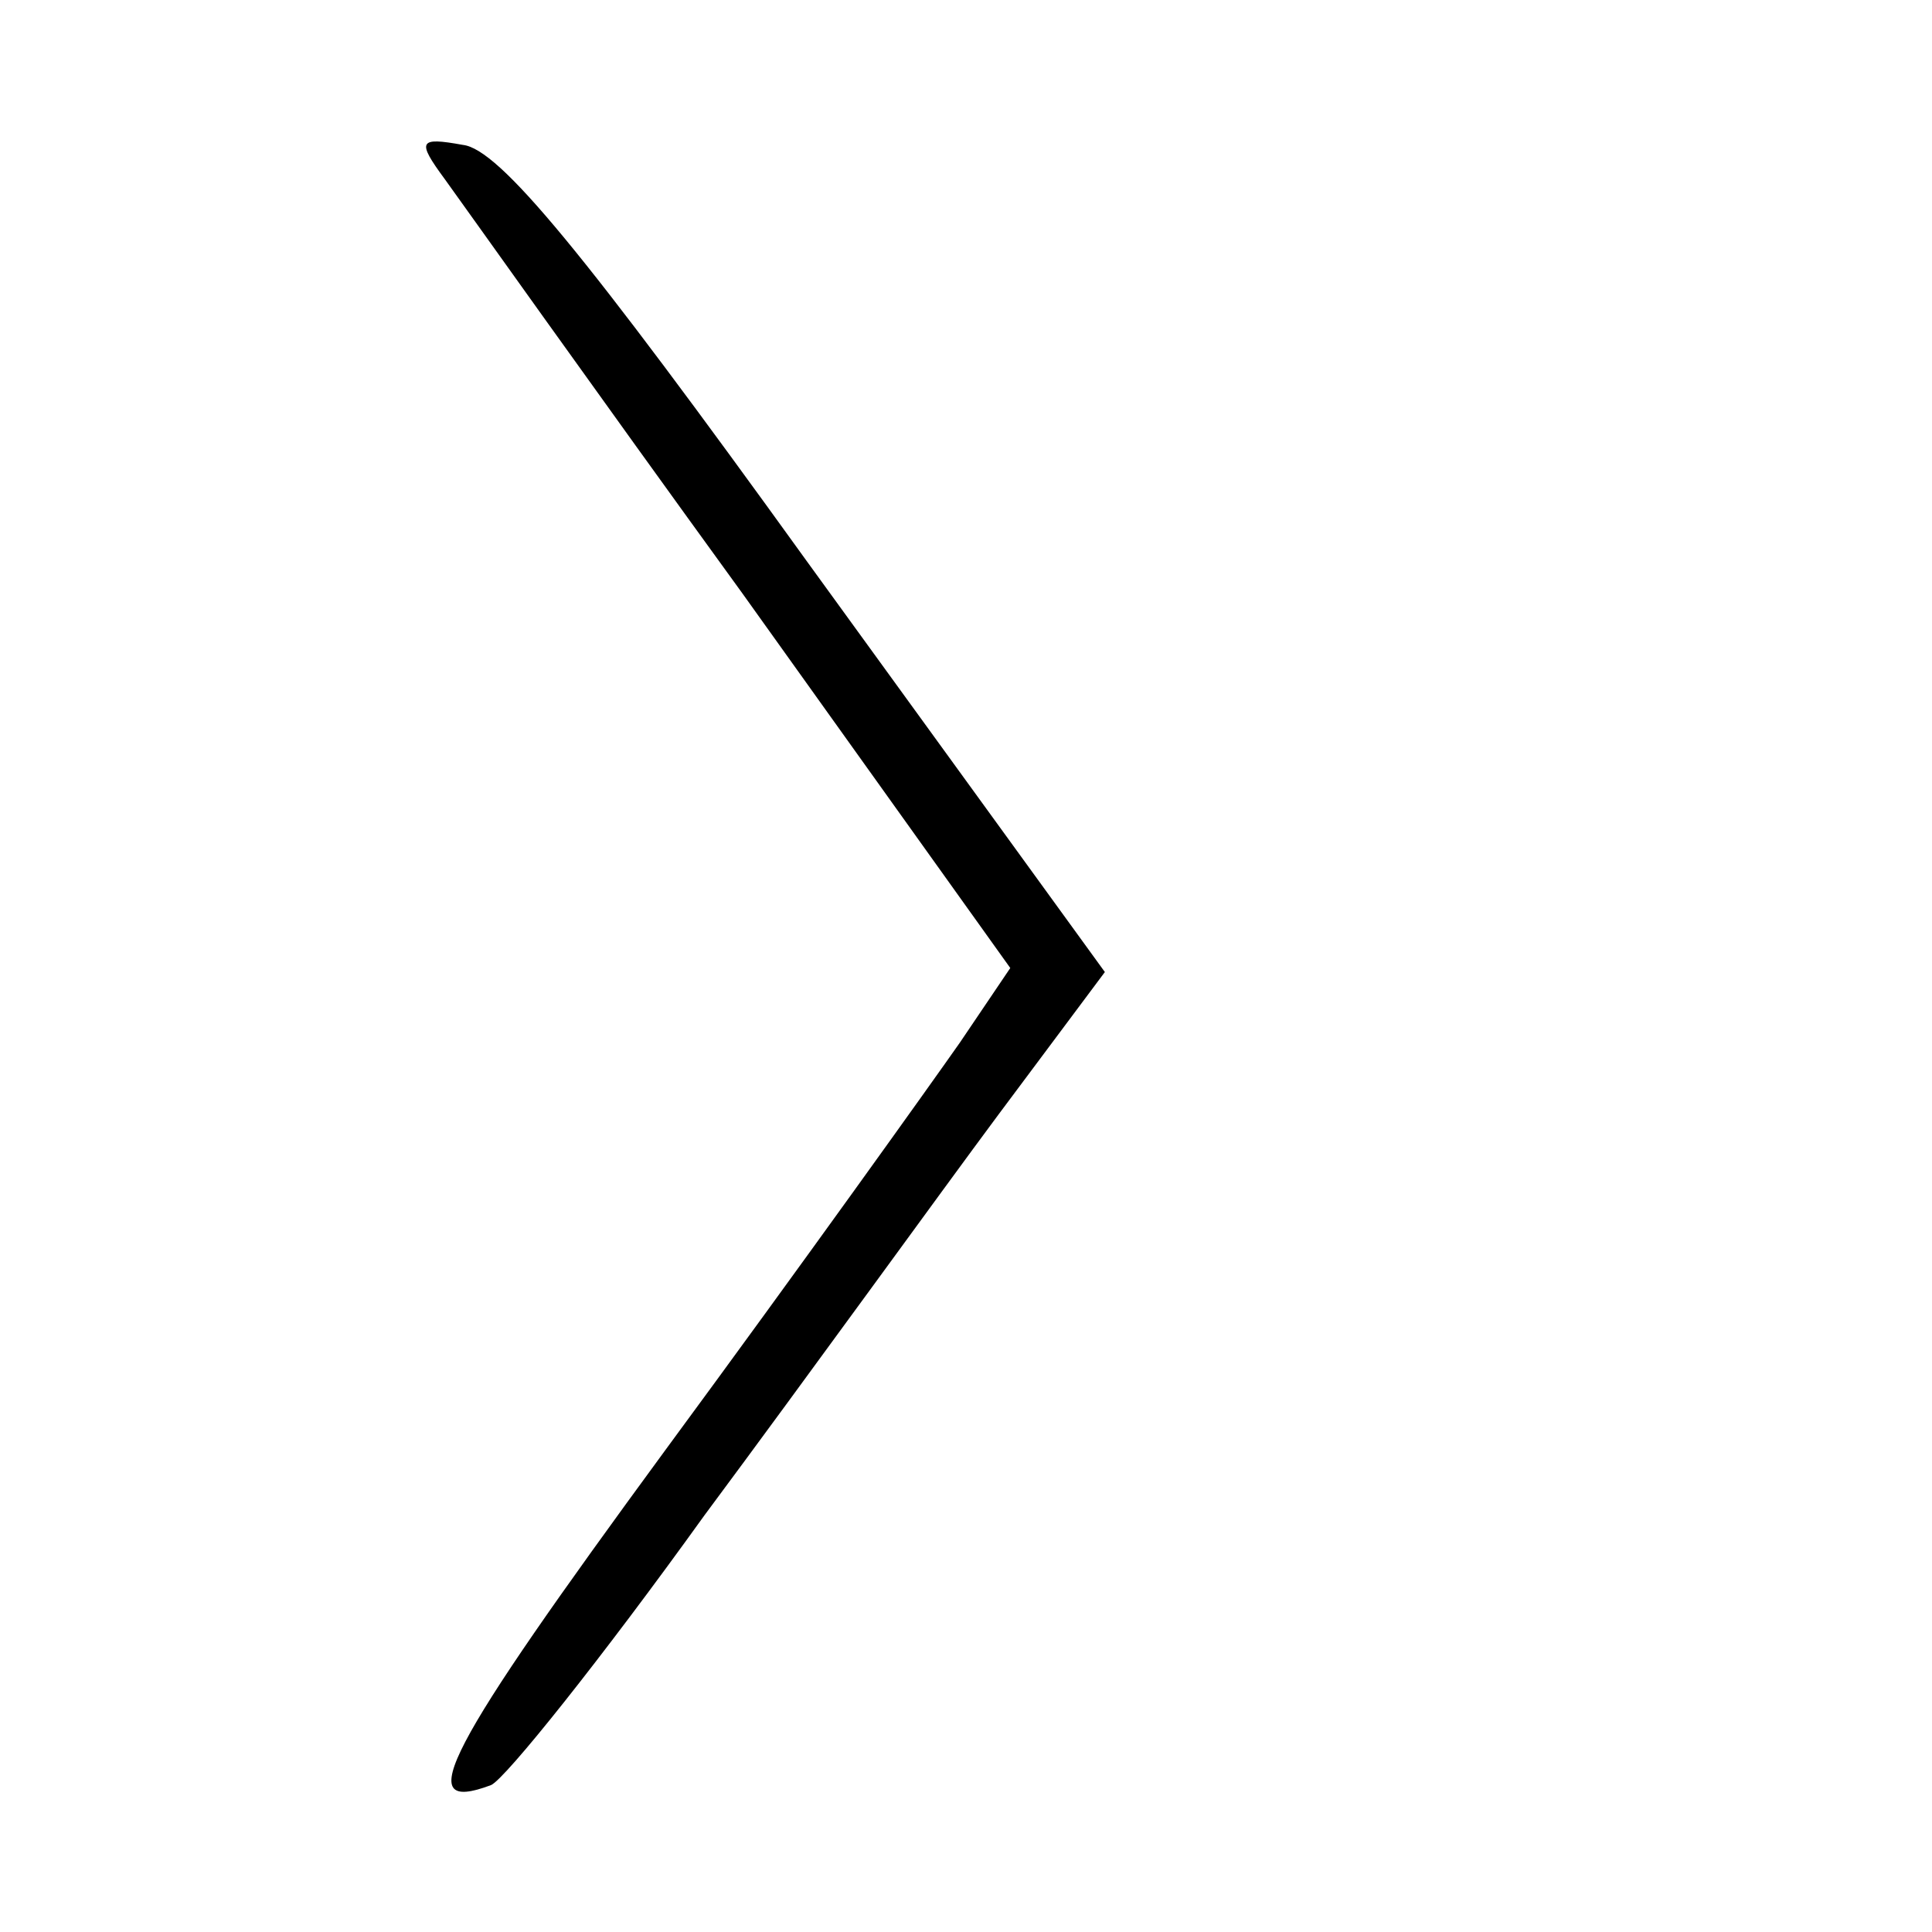 <?xml version="1.0" standalone="no"?>
<!DOCTYPE svg PUBLIC "-//W3C//DTD SVG 20010904//EN"
 "http://www.w3.org/TR/2001/REC-SVG-20010904/DTD/svg10.dtd">
<svg version="1.0" xmlns="http://www.w3.org/2000/svg"
 width="96pt" height="96pt" viewBox="0 0 96 96"
 preserveAspectRatio="xMidYMid meet">

<g transform="translate(0,96) scale(0.1,-0.1)"
fill="#000000" stroke="none">
<path d="M221 871 c8 -11 74 -104 148 -206 l133 -186 -25 -37 c-14 -20 -79
-111 -146 -202 -110 -150 -127 -182 -87 -167 7 3 55 63 106 134 52 70 117 160
146 199 l53 71 -148 204 c-111 154 -153 205 -171 207 -22 4 -23 2 -9 -17z"/>
</g>
</svg>
